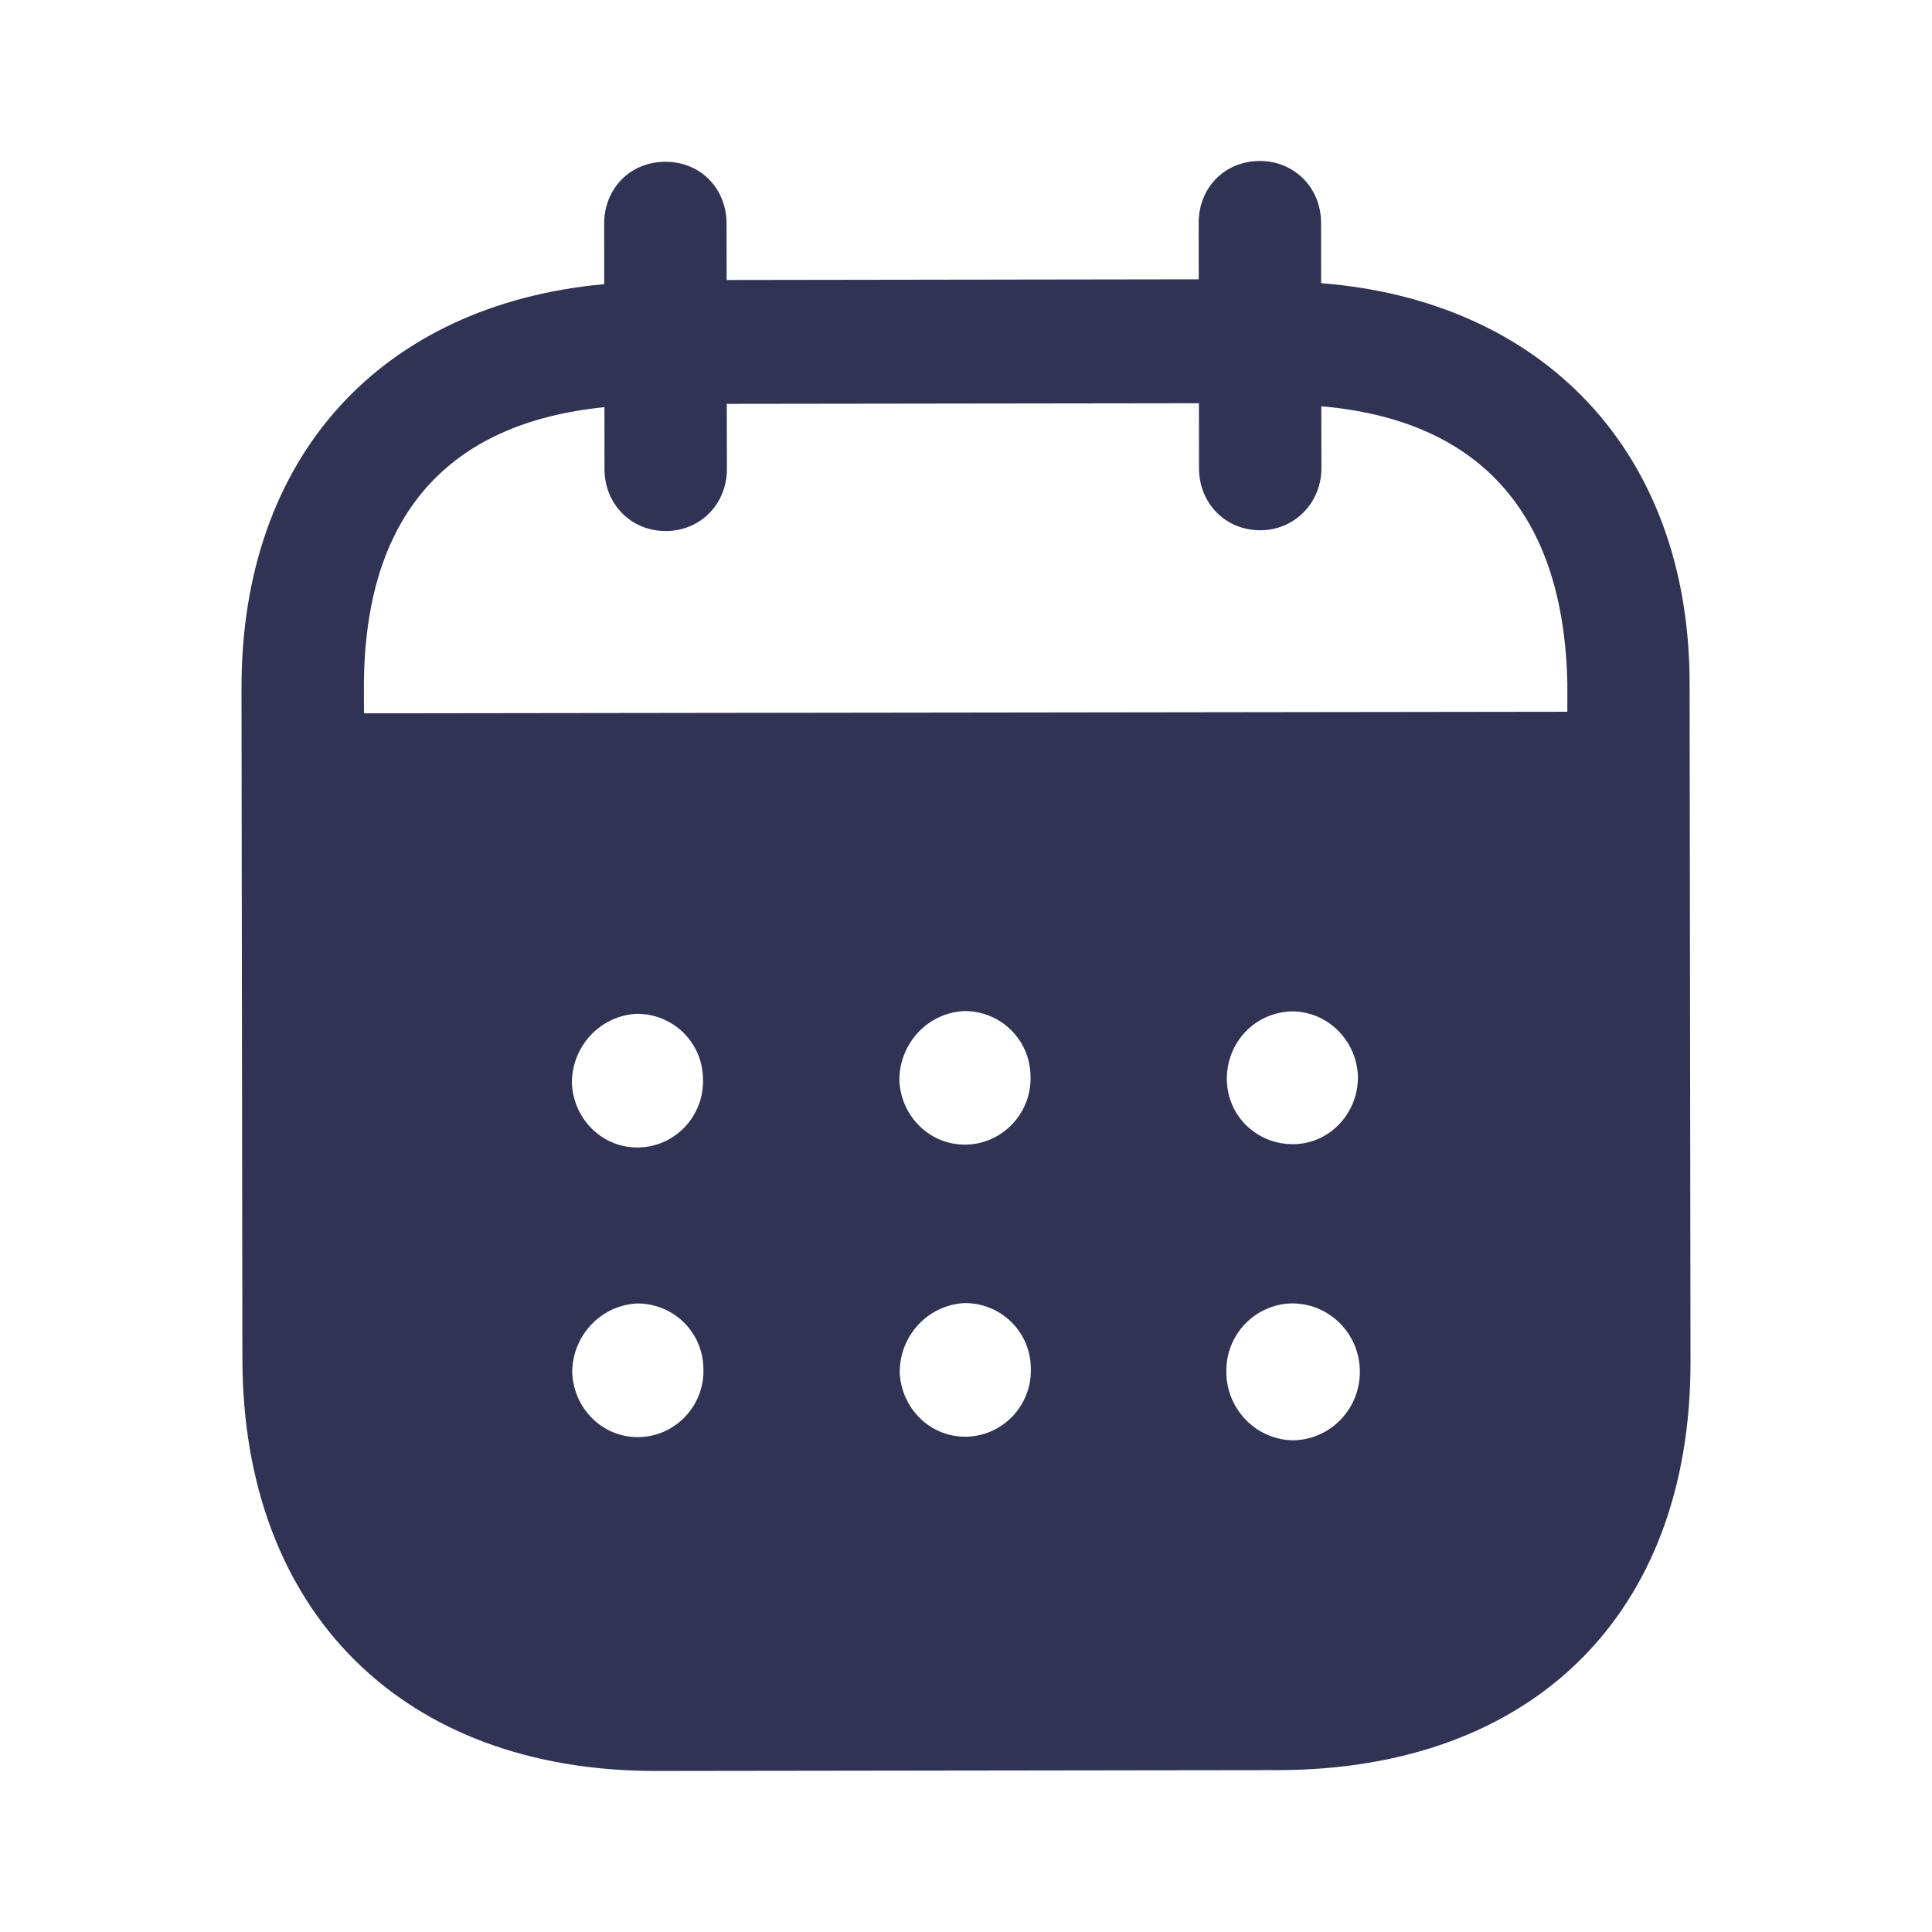 <svg width="28" height="28" viewBox="0 0 28 28" fill="none" xmlns="http://www.w3.org/2000/svg">
<path fill-rule="evenodd" clip-rule="evenodd" d="M19.146 3.23L19.147 4.104C22.361 4.356 24.484 6.546 24.487 9.904L24.5 19.734C24.505 23.396 22.204 25.649 18.517 25.654L9.511 25.666C5.846 25.671 3.517 23.364 3.513 19.692L3.5 9.978C3.495 6.597 5.543 4.413 8.757 4.118L8.756 3.244C8.755 2.731 9.135 2.345 9.642 2.345C10.149 2.343 10.529 2.728 10.53 3.241L10.531 4.058L17.373 4.048L17.372 3.232C17.371 2.719 17.751 2.334 18.258 2.333C18.753 2.332 19.145 2.717 19.146 3.23ZM5.275 10.338L22.715 10.315V9.907C22.665 7.4 21.407 6.084 19.149 5.888L19.151 6.786C19.151 7.288 18.76 7.685 18.265 7.685C17.758 7.686 17.377 7.29 17.377 6.788L17.376 5.844L10.533 5.853L10.535 6.797C10.535 7.299 10.156 7.696 9.649 7.696C9.142 7.697 8.761 7.302 8.761 6.799L8.76 5.901C6.513 6.126 5.27 7.446 5.274 9.975L5.275 10.338ZM17.78 15.638V15.651C17.791 16.187 18.229 16.594 18.76 16.582C19.279 16.57 19.692 16.125 19.68 15.589C19.656 15.076 19.241 14.657 18.723 14.658C18.193 14.67 17.779 15.101 17.78 15.638ZM18.731 20.874C18.201 20.862 17.774 20.42 17.773 19.884C17.762 19.347 18.186 18.903 18.716 18.89H18.728C19.269 18.89 19.708 19.332 19.708 19.88C19.709 20.428 19.272 20.872 18.731 20.874ZM13.034 15.657C13.057 16.193 13.496 16.612 14.026 16.588C14.544 16.564 14.958 16.121 14.935 15.584C14.922 15.059 14.496 14.651 13.977 14.653C13.448 14.676 13.033 15.12 13.034 15.657ZM14.03 20.821C13.501 20.845 13.063 20.426 13.039 19.889C13.039 19.353 13.452 18.91 13.982 18.885C14.501 18.884 14.928 19.292 14.939 19.816C14.964 20.354 14.549 20.797 14.03 20.821ZM8.288 15.697C8.311 16.234 8.75 16.654 9.28 16.629C9.799 16.606 10.212 16.162 10.188 15.625C10.176 15.1 9.75 14.692 9.231 14.693C8.701 14.717 8.287 15.161 8.288 15.697ZM9.285 20.827C8.755 20.851 8.317 20.432 8.293 19.895C8.292 19.359 8.707 18.915 9.236 18.891C9.755 18.89 10.182 19.298 10.194 19.823C10.218 20.359 9.804 20.804 9.285 20.827Z" fill="#303354"/>
</svg>
